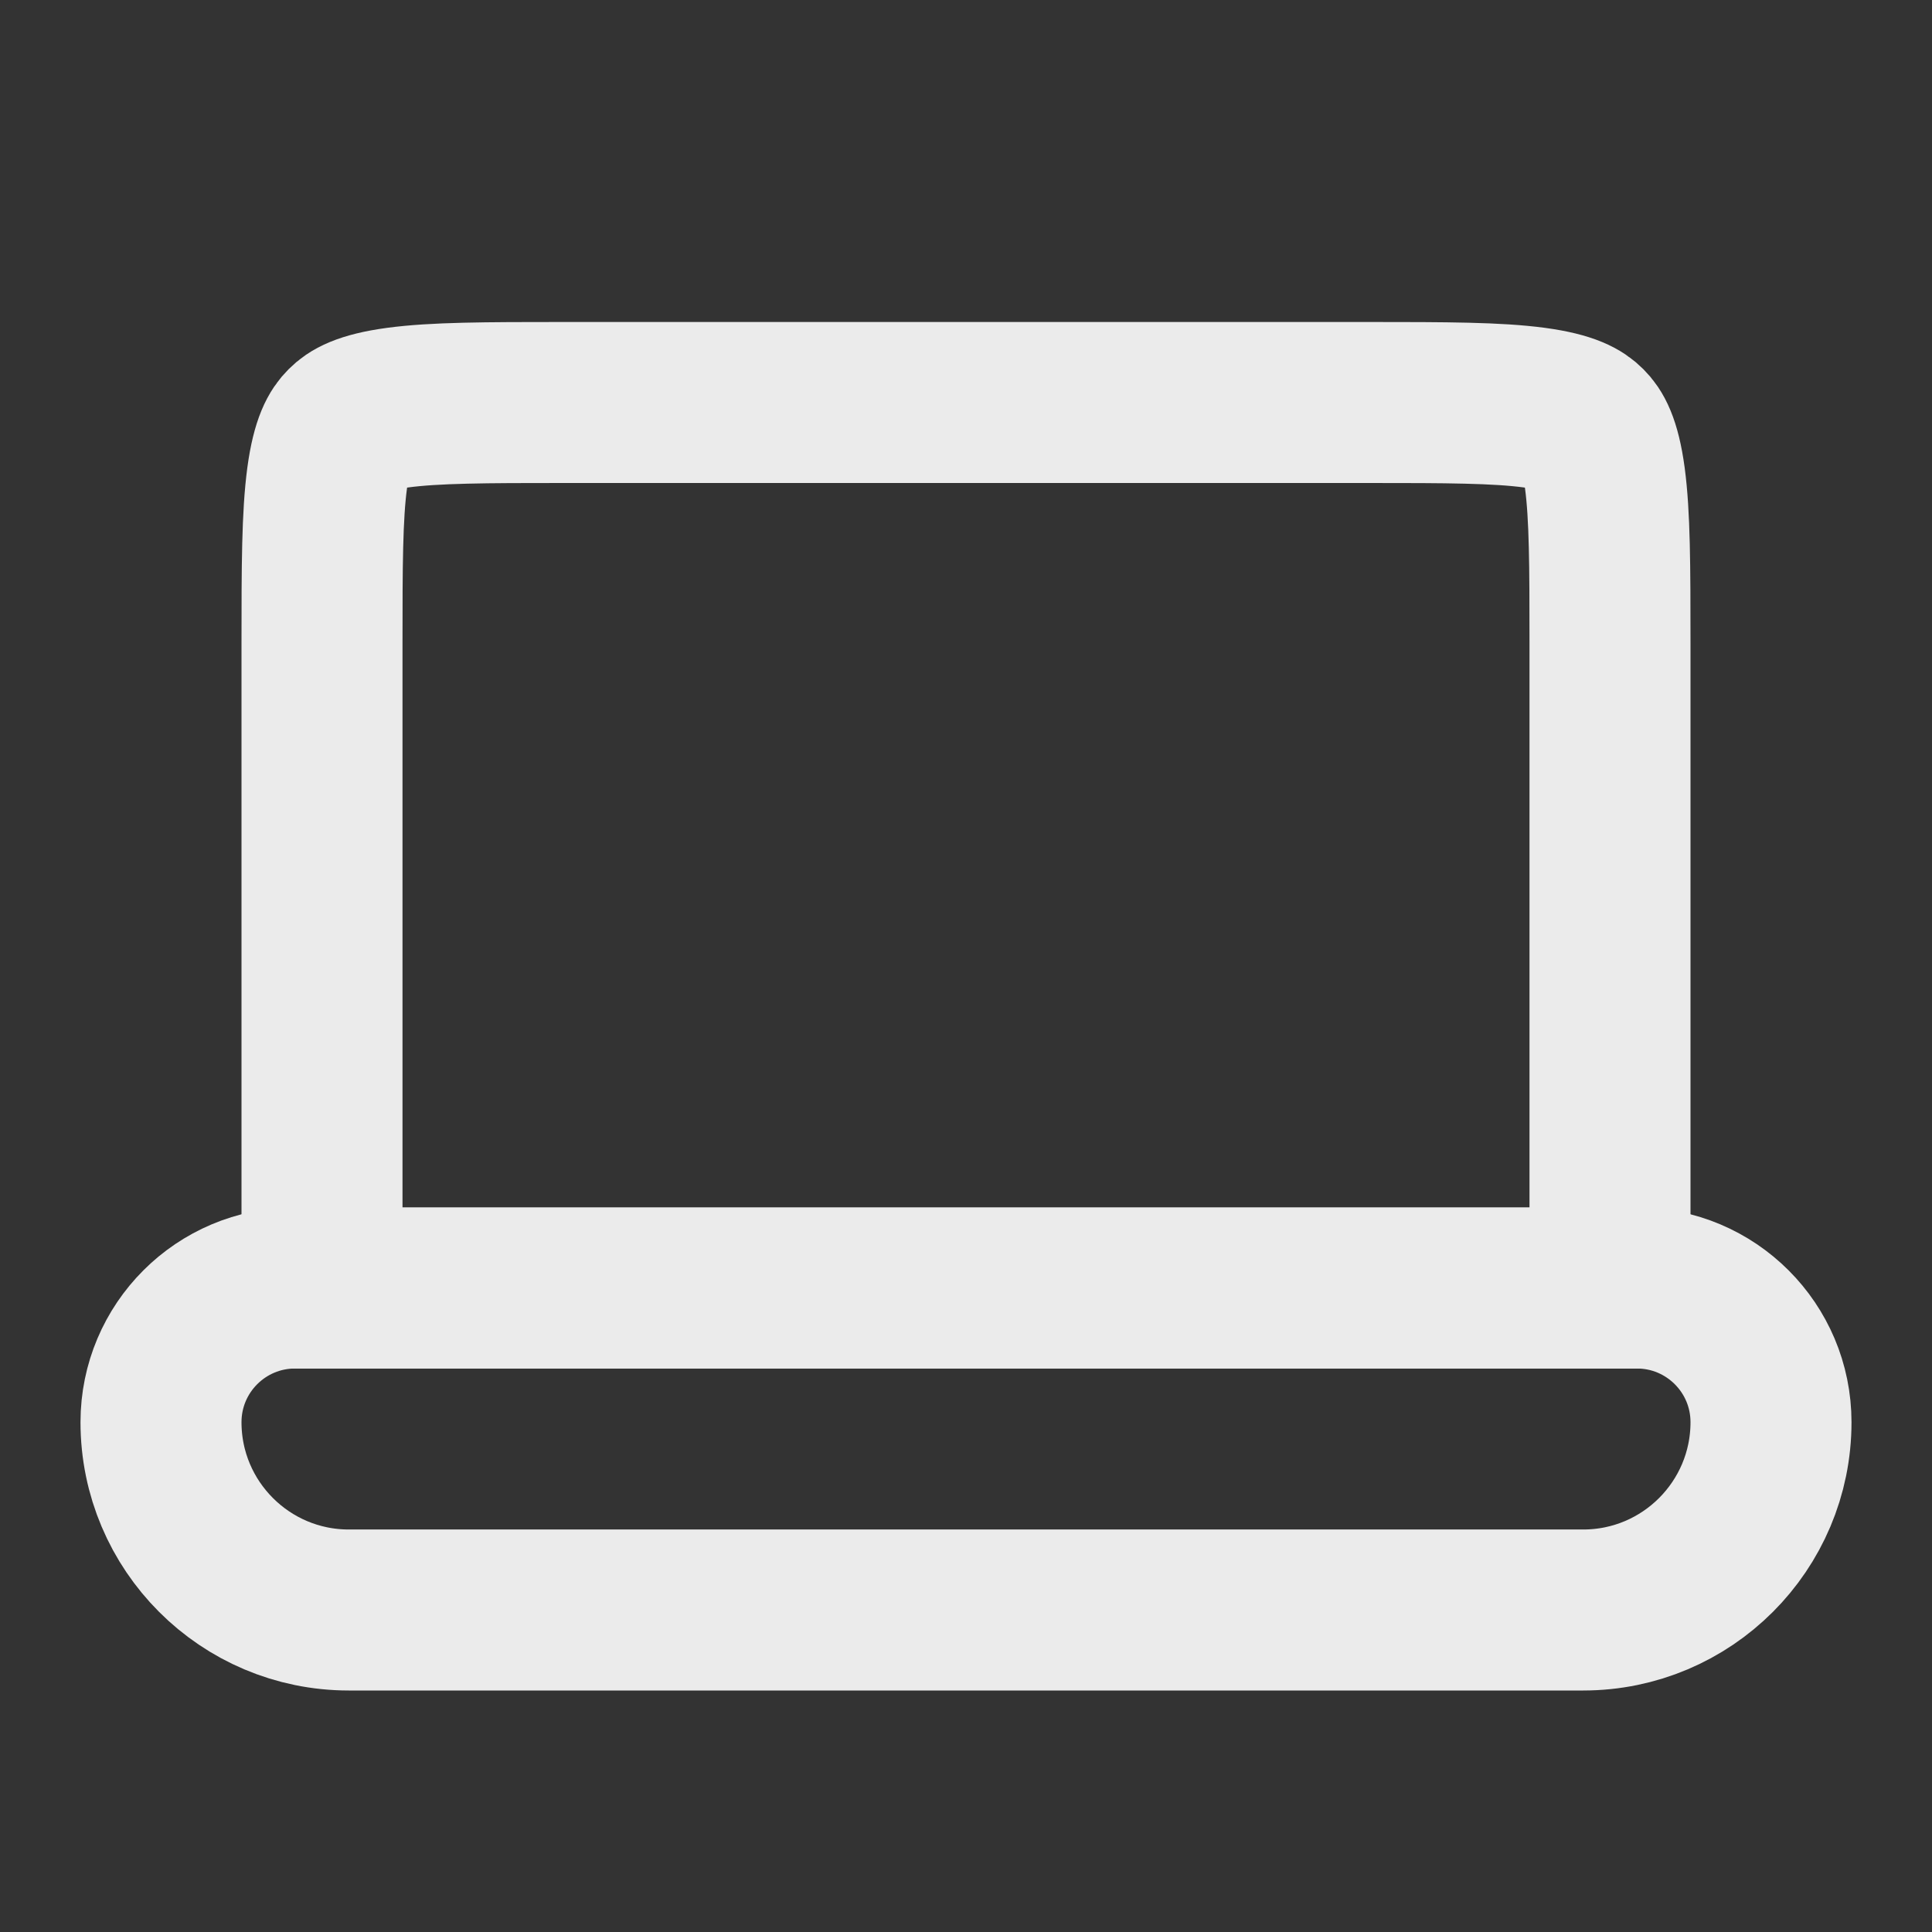<svg width="24" height="24" viewBox="0 0 24 24" fill="none" xmlns="http://www.w3.org/2000/svg">
<rect x="0" y="0" width="24" height="24" fill="#333333" stroke="none"/>
<g opacity="0.9" >
<path d="M4 8C4 7.029 4.002 6.401 4.064 5.939C4.123 5.505 4.217 5.369 4.293 5.293C4.369 5.217 4.505 5.123 4.939 5.064C5.401 5.002 6.029 5 7 5H17C17.971 5 18.599 5.002 19.061 5.064C19.495 5.123 19.631 5.217 19.707 5.293C19.783 5.369 19.877 5.505 19.936 5.939C19.998 6.401 20 7.029 20 8V16H4V8Z" stroke="white" stroke-width="2"/>
<path d="M3.667 16C2.746 16 2 16.746 2 17.667C2 18.955 3.045 20 4.333 20H19.667C20.955 20 22 18.955 22 17.667C22 16.746 21.254 16 20.333 16H3.667Z" stroke="white" stroke-width="2"/>
</g>
</svg>

